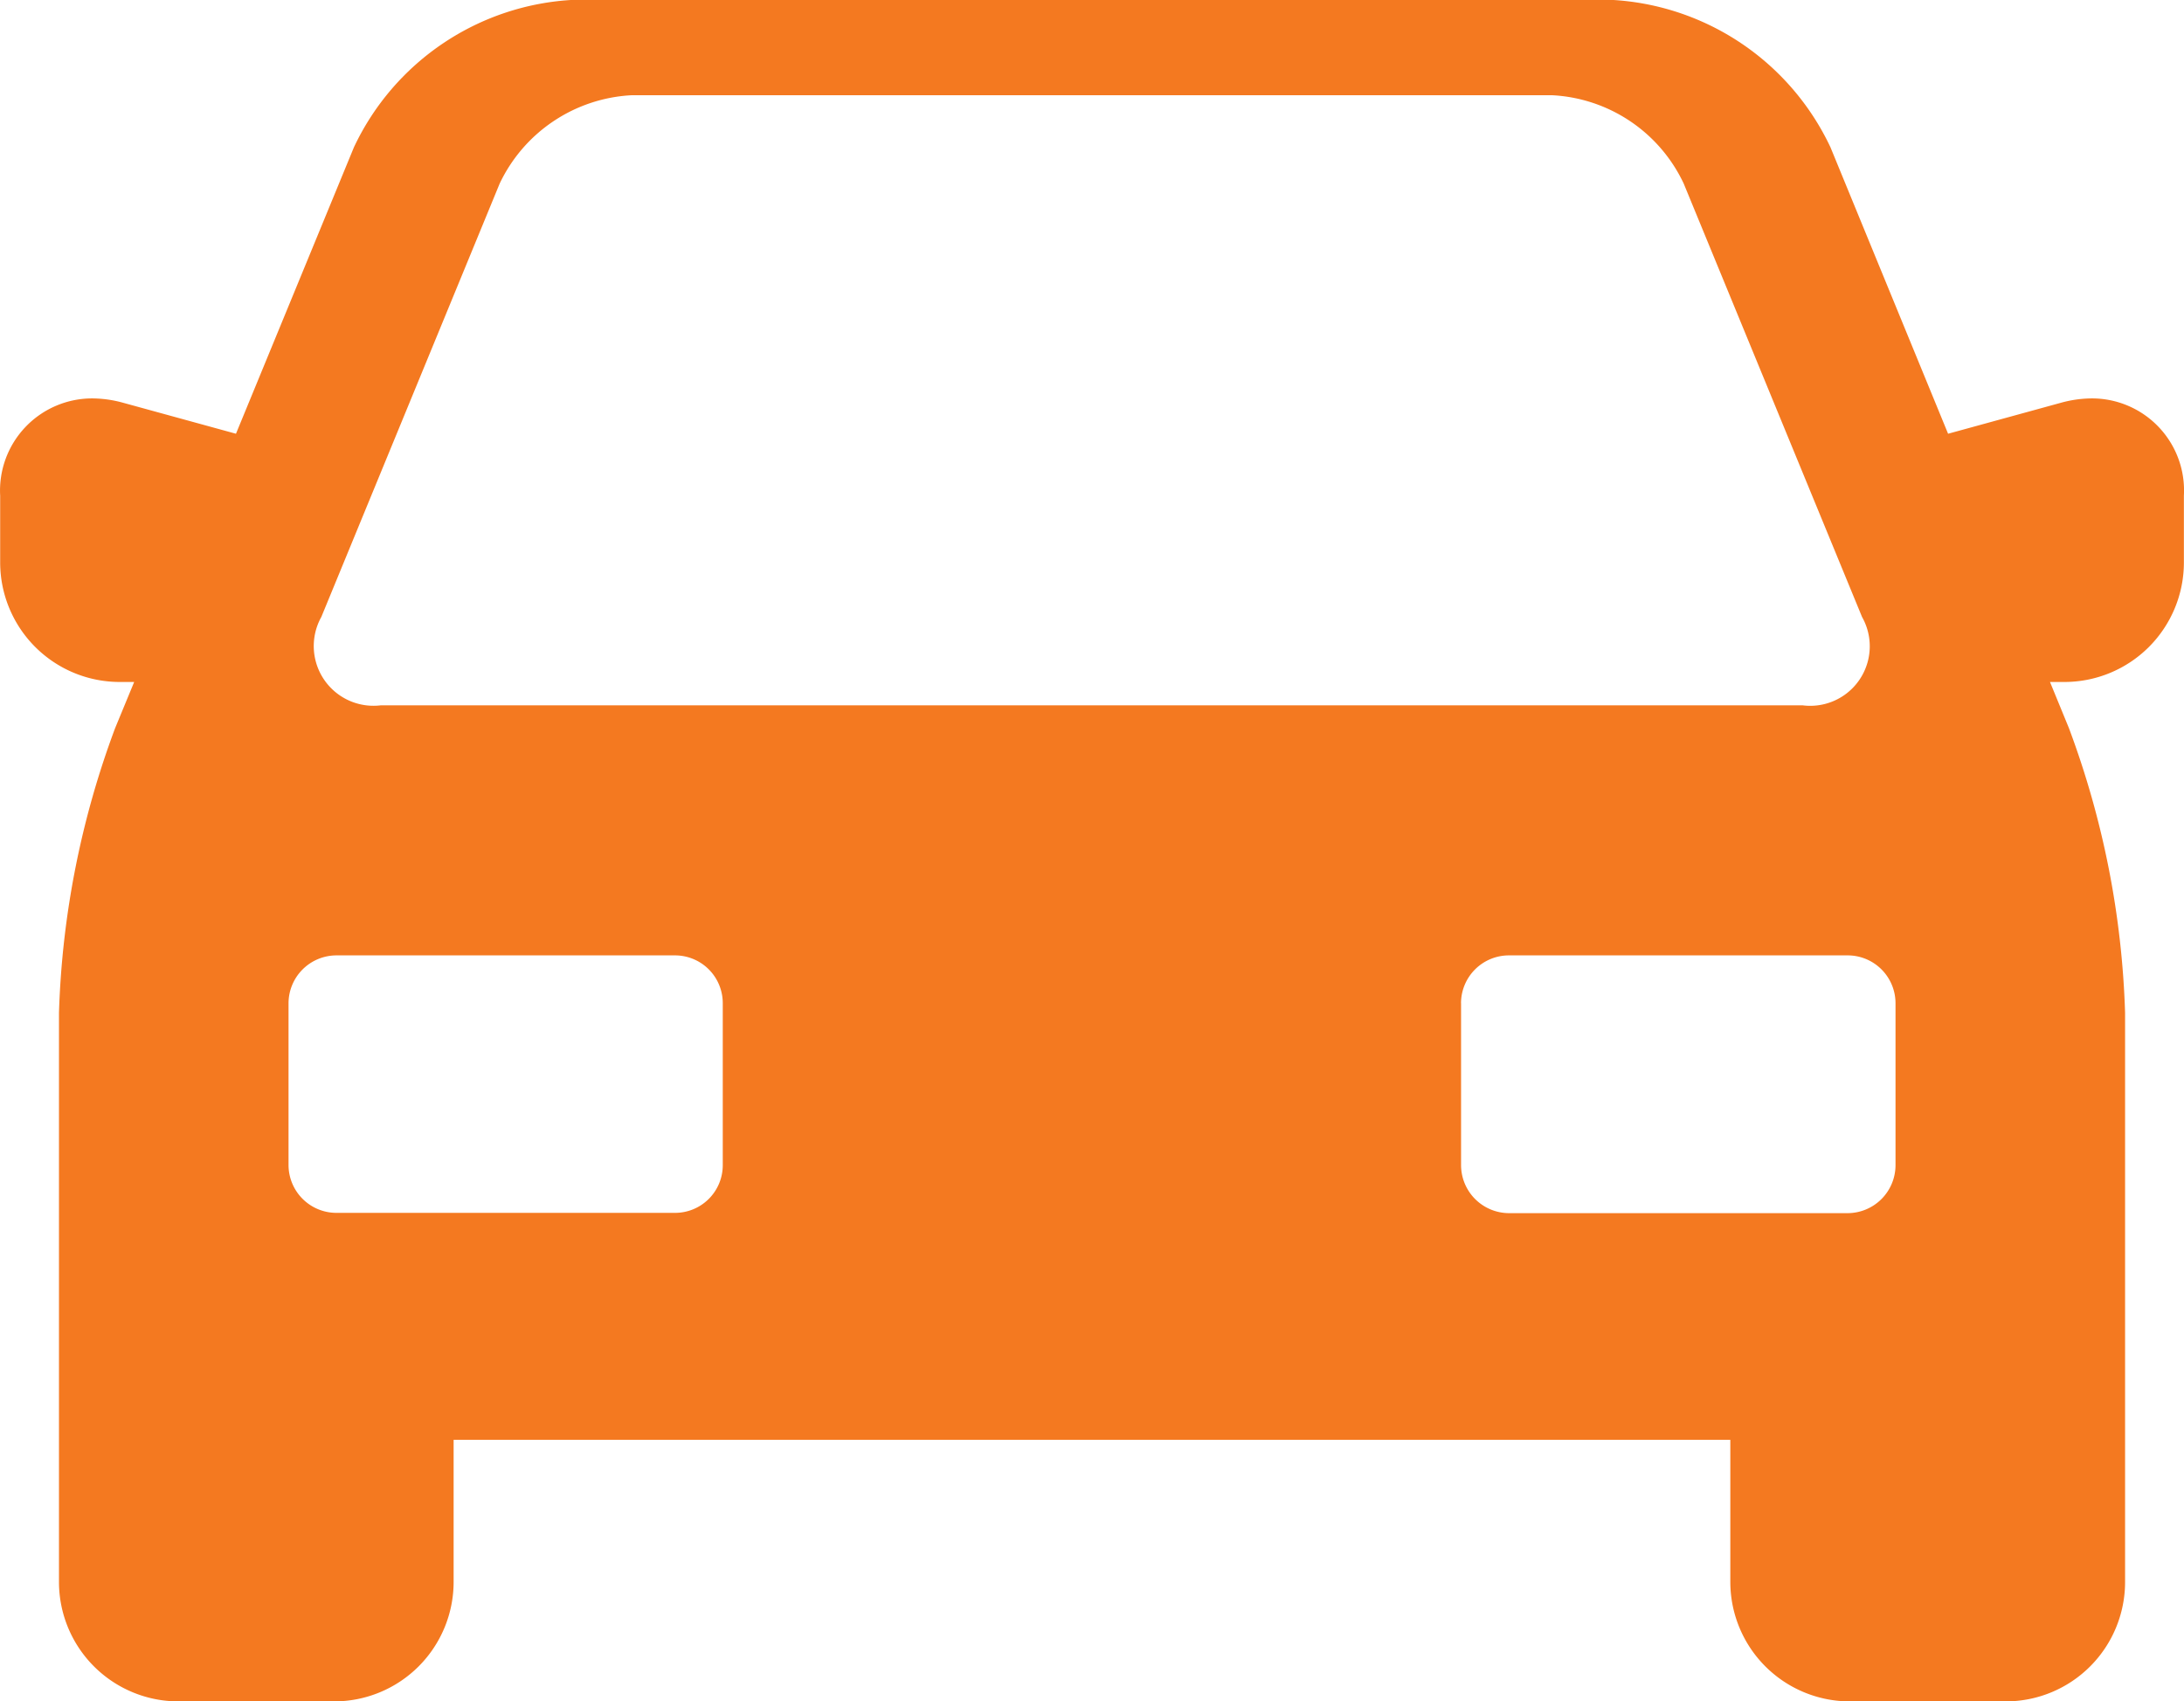 <svg xmlns="http://www.w3.org/2000/svg" width="38.512" height="30" viewBox="0 0 38.512 30">
  <g id="Grupo_15736" data-name="Grupo 15736" transform="translate(-246.799 -244)">
    <path id="União_36" data-name="União 36" d="M18527.42,1280a2.108,2.108,0,0,1-2.107-2.1v-2.512H18502.8v2.512a2.107,2.107,0,0,1-2.107,2.1h-2.752a2.107,2.107,0,0,1-2.1-2.1v-10.042a15.7,15.7,0,0,1,.99-5.019l.336-.814h-.256a2.109,2.109,0,0,1-2.107-2.107v-1.177a1.625,1.625,0,0,1,1.633-1.716,2.071,2.071,0,0,1,.525.074l2,.549,2.08-5.051a4.535,4.535,0,0,1,3.879-2.6h18.279a4.537,4.537,0,0,1,3.879,2.6l2.074,5.051,2-.549a2.086,2.086,0,0,1,.527-.074,1.623,1.623,0,0,1,1.631,1.716v1.177a2.107,2.107,0,0,1-2.105,2.107h-.256l.334.814a15.7,15.7,0,0,1,.99,5.019V1277.9a2.105,2.105,0,0,1-2.1,2.1Zm-6.855-12.312v2.861a.848.848,0,0,0,.846.842h5.973a.847.847,0,0,0,.842-.842v-2.861a.844.844,0,0,0-.842-.842h-5.973A.845.845,0,0,0,18520.564,1267.689Zm-20.676,0v2.861a.845.845,0,0,0,.842.837h5.973a.841.841,0,0,0,.842-.837v-2.861a.842.842,0,0,0-.842-.842h-5.973A.846.846,0,0,0,18499.889,1267.689Zm26.7-5.251a1.05,1.05,0,0,0,1.047-1.558l-3.145-7.642a2.716,2.716,0,0,0-2.324-1.558h-16.225a2.732,2.732,0,0,0-2.33,1.558l-3.145,7.642a1.053,1.053,0,0,0,1.047,1.558h25.074Z" transform="translate(-18248.002 -1006)" fill="#f47920"/>
  </g>
</svg>
